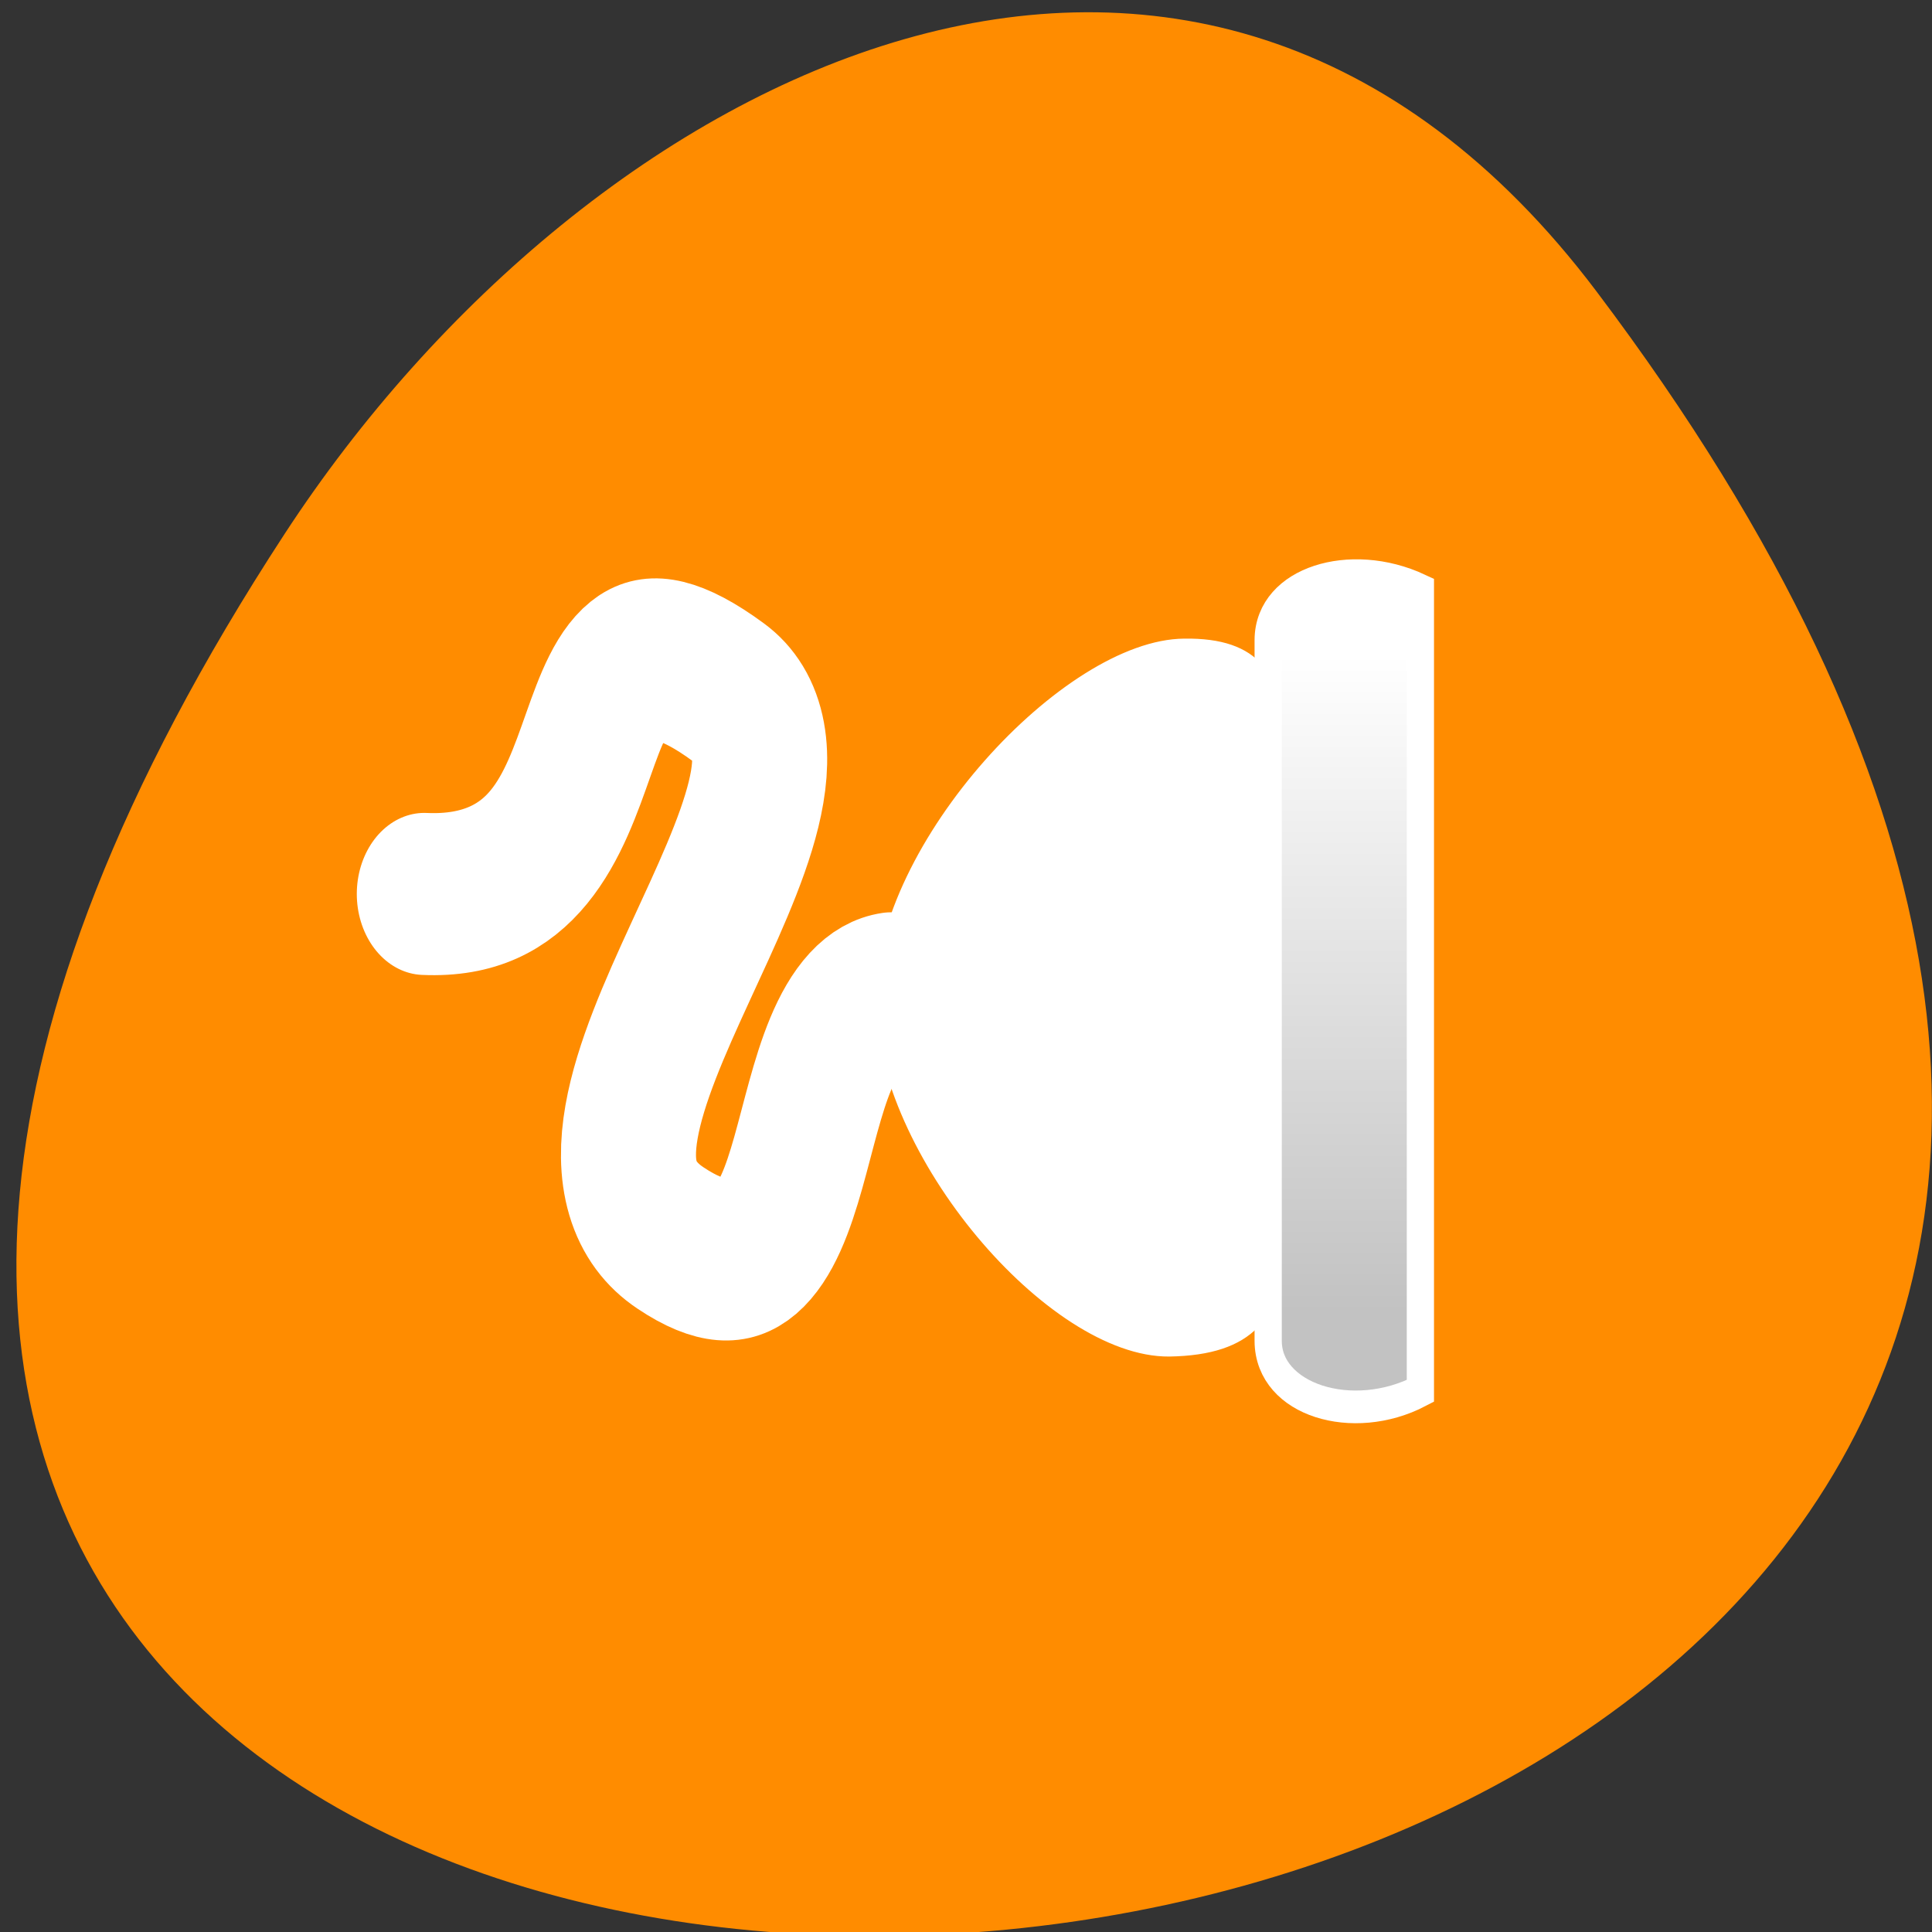 
<svg xmlns="http://www.w3.org/2000/svg" xmlns:xlink="http://www.w3.org/1999/xlink" width="32px" height="32px" viewBox="0 0 32 32" version="1.1">
<rect x="0" y="0" width="32" height="32" fill="#333333" stroke="none"/>
<defs>
<linearGradient id="linear0" gradientUnits="userSpaceOnUse" x1="0" y1="78.75" x2="0" y2="10" gradientTransform="matrix(0.973,0,0,0.714,2.882,13.902)">
<stop offset="0" style="stop-color:rgb(76.078%,76.078%,76.078%);stop-opacity:1;"/>
<stop offset="1" style="stop-color:rgb(100%,100%,100%);stop-opacity:1;"/>
</linearGradient>
</defs>
<g id="surface1">
<path style=" stroke:none;fill-rule:nonzero;fill:rgb(100%,54.902%,0%);fill-opacity:1;" d="M 26.441 4.824 C 51.457 37.98 -17.379 42.691 4.711 8.848 C 9.746 1.129 19.816 -3.957 26.441 4.824 Z M 26.441 4.824 "/>
<path style="fill:none;stroke-width:12.09;stroke-linecap:round;stroke-linejoin:miter;stroke:rgb(100%,100%,100%);stroke-opacity:1;stroke-miterlimit:4;" d="M 40.594 46.318 C 30.316 47.569 35.35 72.67 20.859 64.567 C 6.704 56.676 38.004 31.205 26.082 23.877 C 9.021 13.396 18.731 39.66 -1.173 38.902 " transform="matrix(0.185,0,0,0.222,7.245,6.17)"/>
<path style="fill-rule:evenodd;fill:rgb(100%,100%,100%);fill-opacity:1;stroke-width:1;stroke-linecap:butt;stroke-linejoin:miter;stroke:rgb(100%,100%,100%);stroke-opacity:1;stroke-miterlimit:4;" d="M 74.021 46.459 C 74.147 61.784 80.382 72.723 65.511 72.917 C 55.001 72.987 39.689 58.085 39.689 46.741 C 39.689 35.397 56.37 20.424 66.859 20.354 C 80.087 20.195 73.894 31.134 74.021 46.459 Z M 74.021 46.459 " transform="matrix(0.185,0,0,0.222,7.245,6.17)"/>
<path style="fill-rule:evenodd;fill:url(#linear0);stroke-width:2.438;stroke-linecap:butt;stroke-linejoin:miter;stroke:rgb(100%,100%,100%);stroke-opacity:1;stroke-miterlimit:4;" d="M 74.379 19.966 L 74.379 72.247 C 74.379 76.651 81.94 78.624 88.006 75.982 L 88.006 16.232 C 81.688 13.766 74.379 15.756 74.379 19.966 Z M 74.379 19.966 " transform="matrix(0.185,0,0,0.222,7.245,6.17)"/>
</g>
</svg>
